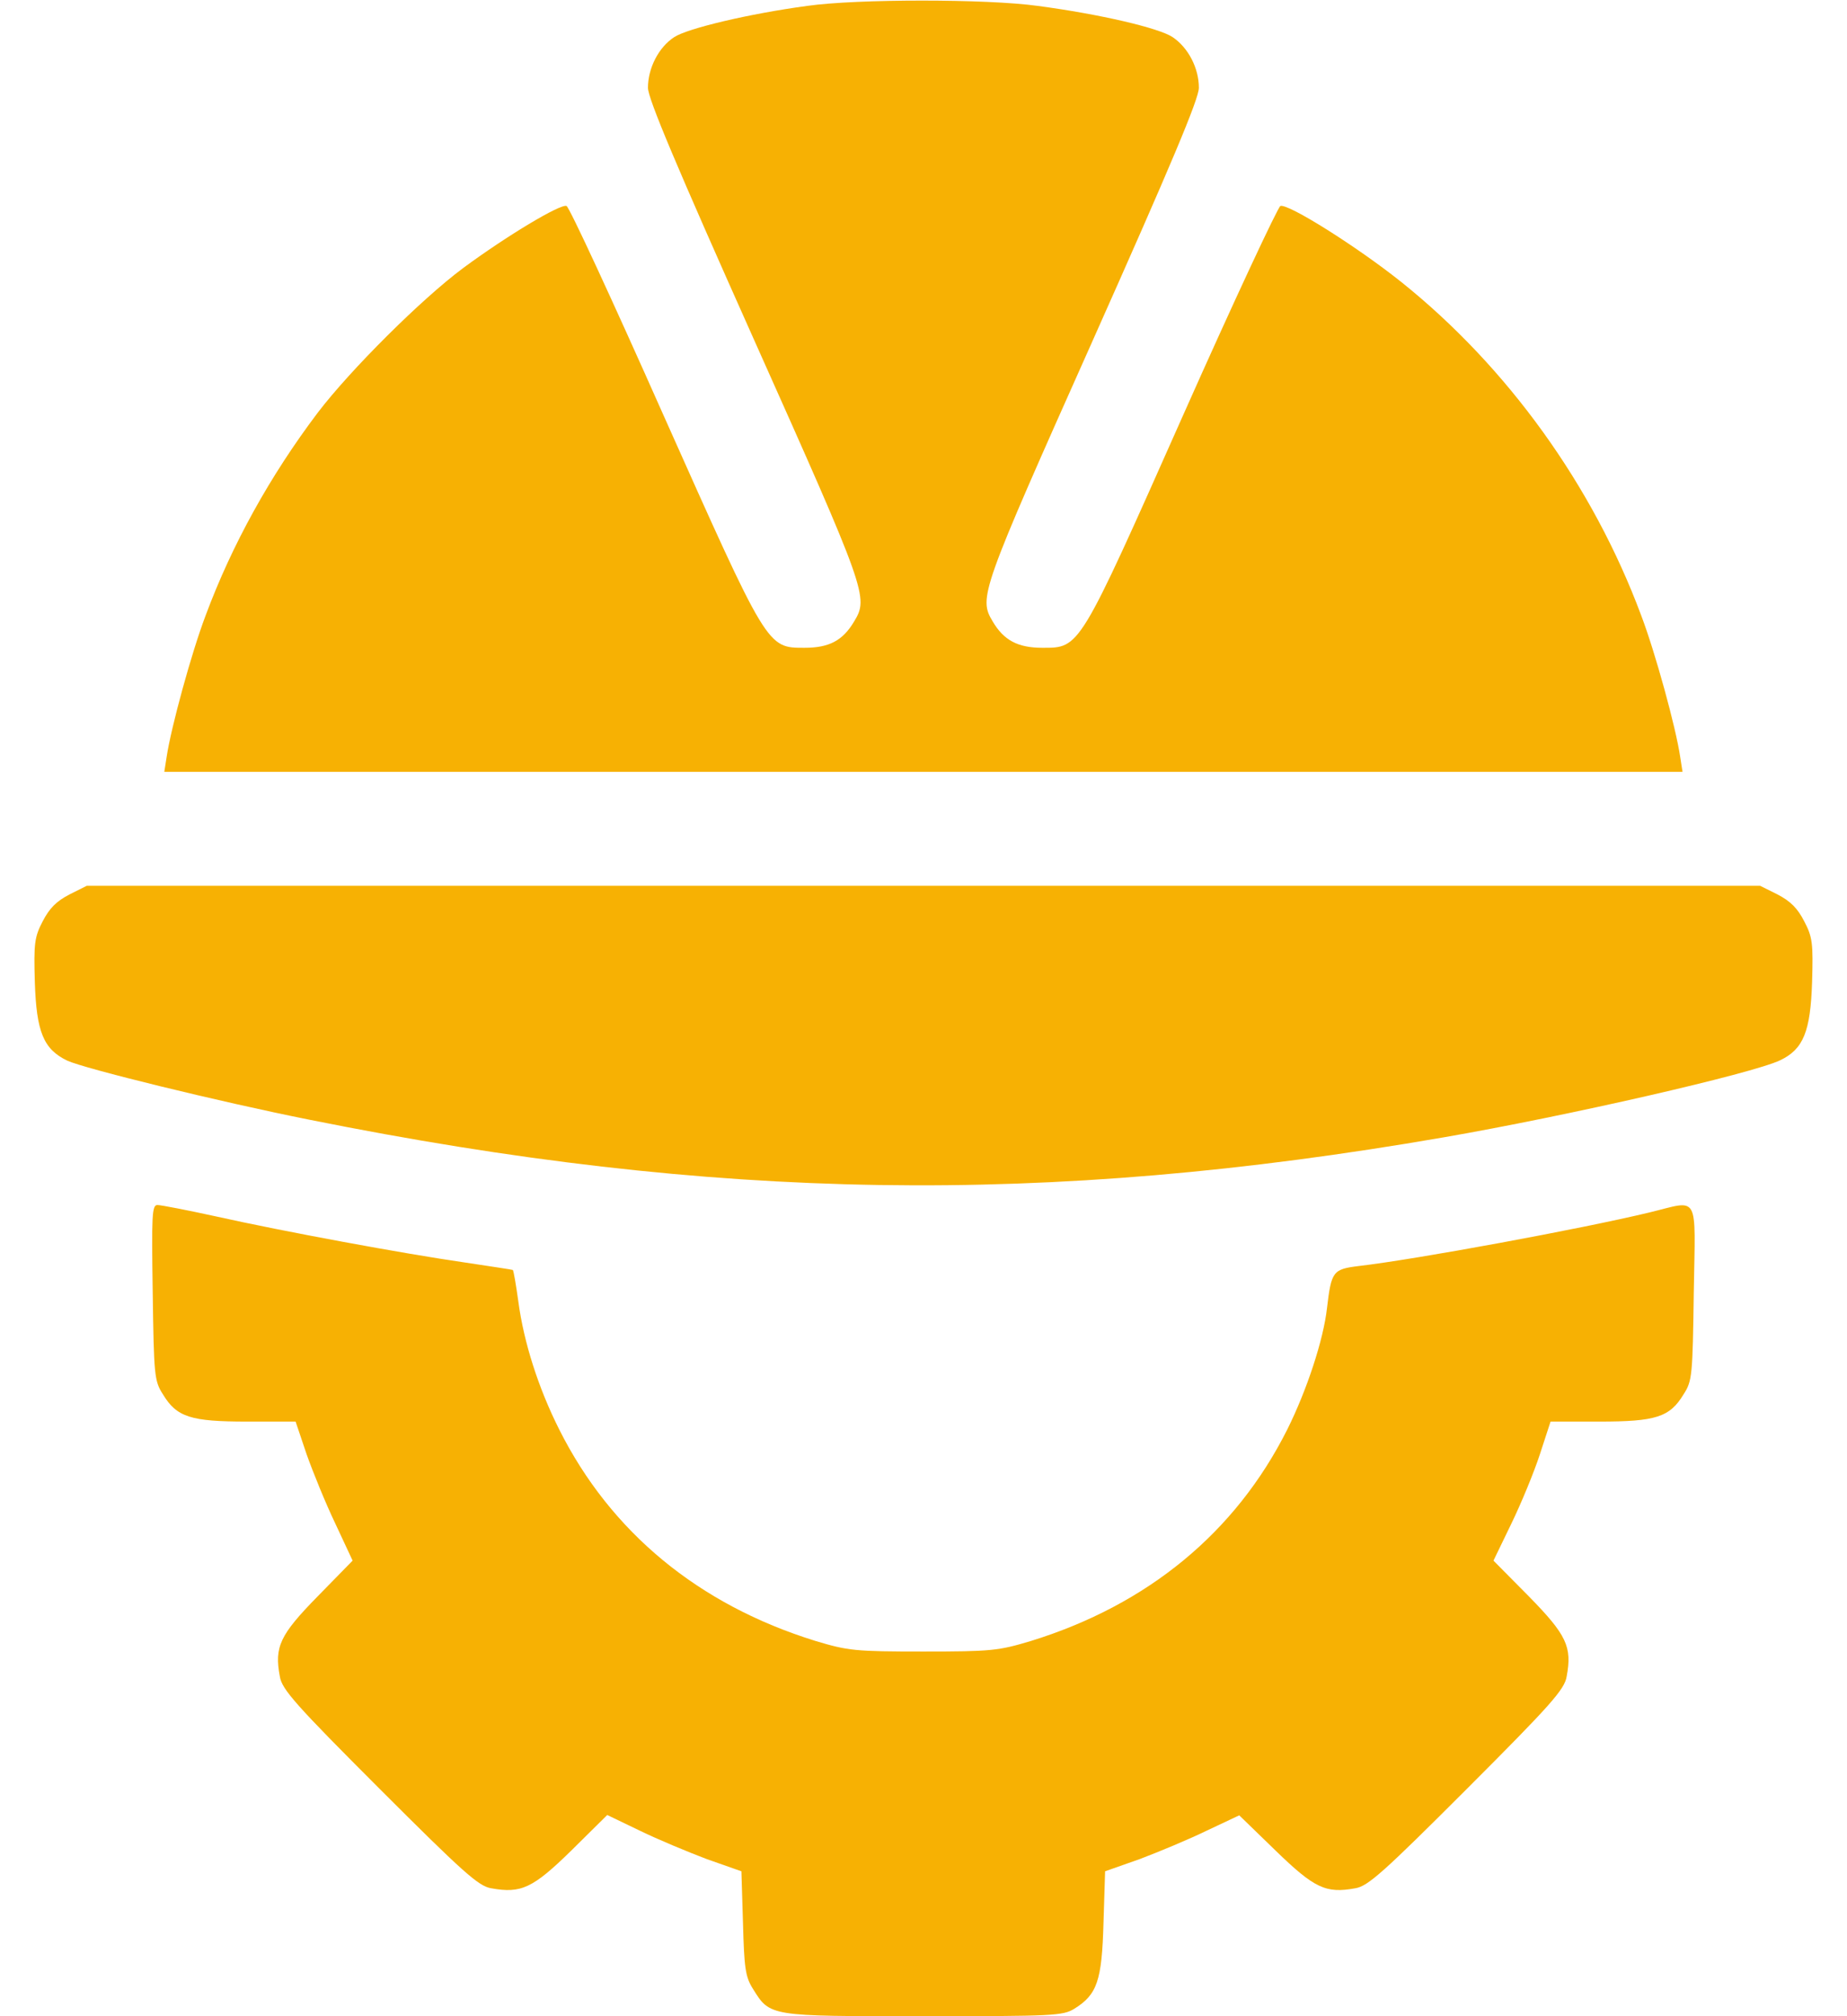 <svg width="22" height="24" viewBox="0 0 22 24" fill="none" xmlns="http://www.w3.org/2000/svg">
<path d="M9.616 0.07C8.918 0.164 8.191 0.338 8.032 0.441C7.845 0.562 7.718 0.811 7.718 1.045C7.718 1.172 8.051 1.964 8.984 4.05C10.324 7.045 10.348 7.111 10.174 7.397C10.038 7.627 9.874 7.711 9.584 7.711C9.134 7.711 9.148 7.73 7.896 4.927C7.296 3.577 6.78 2.461 6.748 2.452C6.677 2.423 6.035 2.808 5.515 3.192C5.018 3.562 4.174 4.402 3.785 4.912C3.218 5.662 2.763 6.483 2.449 7.327C2.28 7.772 2.037 8.662 1.985 9.009L1.957 9.188H10.999H20.041L20.013 9.009C19.962 8.662 19.718 7.772 19.549 7.327C18.973 5.78 17.956 4.369 16.69 3.356C16.155 2.93 15.34 2.419 15.251 2.452C15.223 2.461 14.698 3.581 14.093 4.941C12.846 7.744 12.865 7.711 12.415 7.711C12.124 7.711 11.956 7.622 11.824 7.397C11.655 7.116 11.679 7.045 13.015 4.055C13.948 1.964 14.28 1.177 14.28 1.045C14.28 0.811 14.154 0.567 13.966 0.441C13.802 0.333 13.104 0.169 12.359 0.07C11.754 -0.014 10.207 -0.014 9.616 0.07Z" fill="#F7B103"/>
<path d="M0.828 10.647C0.673 10.727 0.589 10.811 0.509 10.966C0.411 11.153 0.401 11.229 0.415 11.693C0.434 12.283 0.518 12.489 0.8 12.625C1.001 12.719 2.604 13.113 3.687 13.329C8.52 14.299 12.444 14.36 17.187 13.54C18.659 13.286 20.872 12.78 21.204 12.621C21.481 12.489 21.565 12.278 21.584 11.693C21.598 11.229 21.589 11.153 21.49 10.966C21.411 10.811 21.326 10.727 21.172 10.647L20.965 10.544H11H1.034L0.828 10.647Z" fill="#F7B103"/>
<path d="M1.819 15.384C1.833 16.373 1.838 16.439 1.941 16.598C2.105 16.87 2.274 16.922 2.944 16.922H3.521L3.652 17.311C3.727 17.522 3.877 17.892 3.994 18.136L4.2 18.577L3.783 19.003C3.333 19.462 3.267 19.603 3.333 19.955C3.356 20.109 3.525 20.297 4.519 21.291C5.513 22.284 5.7 22.453 5.85 22.477C6.206 22.542 6.347 22.477 6.806 22.027L7.233 21.605L7.622 21.792C7.833 21.895 8.194 22.045 8.419 22.13L8.831 22.275L8.85 22.894C8.864 23.423 8.878 23.531 8.967 23.672C9.174 24.005 9.155 24 10.997 24C12.549 24 12.661 23.995 12.797 23.911C13.069 23.742 13.125 23.578 13.144 22.889L13.163 22.275L13.575 22.13C13.8 22.045 14.161 21.895 14.372 21.792L14.761 21.609L15.192 22.027C15.656 22.477 15.792 22.542 16.144 22.477C16.294 22.453 16.482 22.284 17.475 21.291C18.469 20.297 18.638 20.109 18.661 19.955C18.727 19.603 18.661 19.462 18.211 19.003L17.789 18.577L18 18.141C18.117 17.901 18.272 17.526 18.342 17.311L18.469 16.922H19.05C19.721 16.922 19.889 16.87 20.053 16.598C20.157 16.439 20.161 16.373 20.175 15.384C20.194 14.184 20.25 14.287 19.645 14.433C18.825 14.63 16.866 14.991 16.186 15.07C15.877 15.108 15.858 15.131 15.806 15.572C15.764 15.947 15.567 16.547 15.333 17.016C14.719 18.239 13.674 19.102 12.281 19.533C11.892 19.65 11.808 19.659 10.997 19.659C10.186 19.659 10.102 19.65 9.713 19.533C8.321 19.102 7.275 18.239 6.661 17.016C6.413 16.523 6.239 15.98 6.174 15.492C6.146 15.291 6.117 15.122 6.108 15.117C6.103 15.113 5.846 15.075 5.536 15.028C4.819 14.925 3.371 14.658 2.574 14.48C2.231 14.405 1.917 14.344 1.875 14.344C1.81 14.344 1.805 14.461 1.819 15.384Z" fill="#F7B103"/>
</svg>

